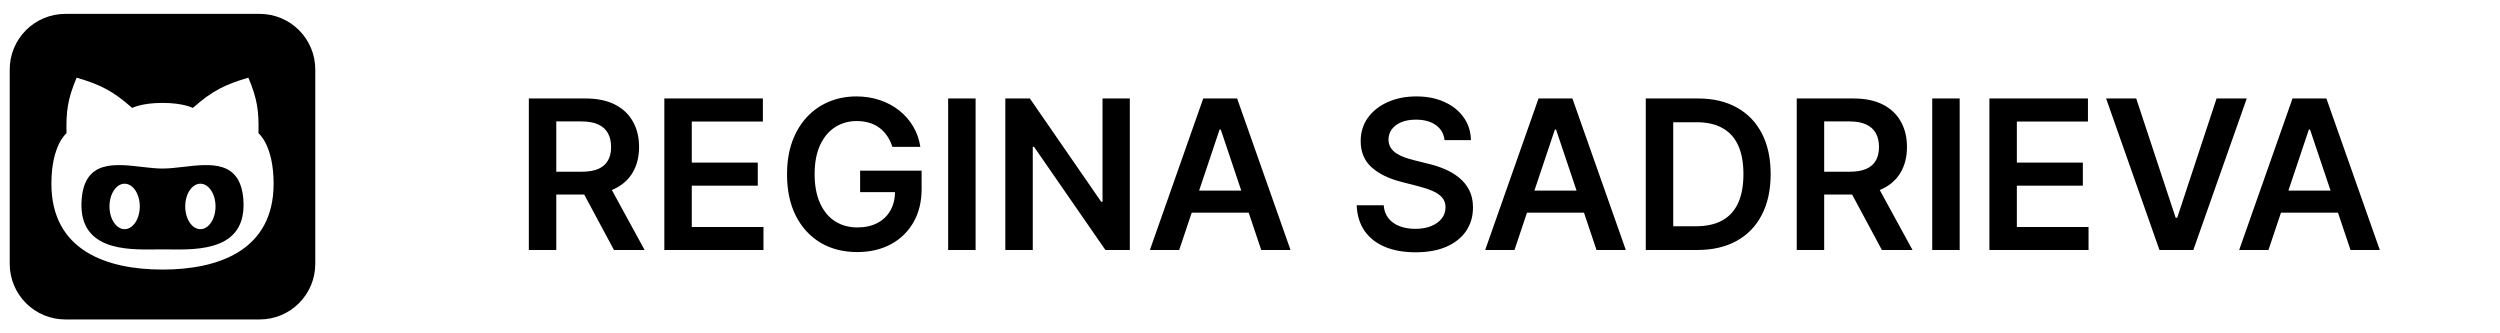 <svg width="180" height="24" viewBox="0 0 180 24" fill="none" xmlns="http://www.w3.org/2000/svg">
<g clip-path="url(#clip0_2608_3702)">
<mask id="mask0_2608_3702" style="mask-type:luminance" maskUnits="userSpaceOnUse" x="0" y="0" width="180" height="24">
<path d="M180 0H0V24H180V0Z" fill="white"/>
</mask>
<g mask="url(#mask0_2608_3702)">
<path fill-rule="evenodd" clip-rule="evenodd" d="M4.7 1C3.639 1 2.622 1.421 1.872 2.172C1.121 2.922 0.7 3.939 0.7 5V19C0.7 20.061 1.121 21.078 1.872 21.828C2.622 22.579 3.639 23 4.7 23H18.7C19.761 23 20.778 22.579 21.528 21.828C22.279 21.078 22.7 20.061 22.7 19V5C22.7 3.939 22.279 2.922 21.528 2.172C20.778 1.421 19.761 1 18.7 1H4.7ZM9.518 7.773C9.518 7.773 10.191 7.409 11.7 7.409C13.21 7.409 13.882 7.773 13.882 7.773C15.296 6.523 16.193 6.093 17.882 5.591C18.537 7.145 18.646 8.02 18.609 9.591C18.609 9.591 19.7 10.441 19.7 13.227C19.7 18.044 15.709 19.409 11.7 19.409C7.691 19.409 3.7 18.044 3.7 13.227C3.7 10.441 4.79 9.591 4.79 9.591C4.754 8.02 4.863 7.145 5.518 5.591C7.207 6.093 8.104 6.522 9.518 7.773ZM5.882 14.318C6.112 11.538 8.25 11.787 10.209 12.016C10.732 12.076 11.242 12.136 11.7 12.136C12.158 12.136 12.668 12.076 13.191 12.016C15.15 11.786 17.287 11.537 17.518 14.318C17.826 18.032 14.322 17.987 12.188 17.959L11.7 17.955C11.547 17.955 11.385 17.956 11.213 17.959C9.078 17.987 5.573 18.032 5.882 14.319V14.318ZM10.064 14.864C10.064 15.767 9.575 16.5 8.973 16.5C8.37 16.5 7.882 15.767 7.882 14.864C7.882 13.96 8.37 13.227 8.972 13.227C9.574 13.227 10.064 13.96 10.064 14.863V14.864ZM14.427 16.5C15.03 16.5 15.518 15.767 15.518 14.864C15.518 13.96 15.03 13.227 14.428 13.227C13.826 13.227 13.336 13.96 13.336 14.863C13.336 15.767 13.825 16.5 14.427 16.5Z" fill="black"/>
<path d="M38.076 18V7.091H42.167C43.005 7.091 43.708 7.237 44.276 7.528C44.848 7.819 45.279 8.227 45.571 8.753C45.865 9.275 46.013 9.884 46.013 10.58C46.013 11.28 45.864 11.887 45.565 12.402C45.271 12.913 44.836 13.309 44.26 13.589C43.685 13.867 42.978 14.005 42.14 14.005H39.227V12.364H41.874C42.364 12.364 42.765 12.297 43.078 12.162C43.39 12.023 43.621 11.823 43.77 11.56C43.923 11.294 43.999 10.967 43.999 10.58C43.999 10.193 43.923 9.863 43.77 9.589C43.617 9.312 43.385 9.103 43.072 8.961C42.76 8.815 42.357 8.742 41.863 8.742H40.052V18H38.076ZM43.712 13.057L46.412 18H44.207L41.554 13.057H43.712ZM47.832 18V7.091H54.927V8.748H49.808V11.709H54.559V13.366H49.808V16.343H54.97V18H47.832ZM64.251 10.575C64.163 10.287 64.04 10.03 63.884 9.802C63.731 9.571 63.547 9.374 63.33 9.211C63.117 9.048 62.872 8.925 62.595 8.843C62.318 8.758 62.016 8.716 61.689 8.716C61.103 8.716 60.581 8.863 60.123 9.158C59.665 9.452 59.305 9.886 59.042 10.457C58.783 11.026 58.653 11.718 58.653 12.535C58.653 13.359 58.783 14.056 59.042 14.628C59.301 15.2 59.662 15.635 60.123 15.933C60.585 16.228 61.121 16.375 61.732 16.375C62.286 16.375 62.765 16.269 63.17 16.056C63.578 15.843 63.893 15.541 64.113 15.15C64.333 14.756 64.443 14.294 64.443 13.765L64.891 13.835H61.929V12.29H66.356V13.6C66.356 14.534 66.157 15.342 65.759 16.024C65.361 16.706 64.814 17.231 64.118 17.601C63.422 17.966 62.623 18.149 61.721 18.149C60.716 18.149 59.834 17.924 59.074 17.473C58.318 17.018 57.726 16.374 57.3 15.539C56.877 14.701 56.666 13.707 56.666 12.556C56.666 11.675 56.791 10.889 57.039 10.196C57.291 9.504 57.643 8.916 58.094 8.433C58.545 7.947 59.074 7.577 59.681 7.325C60.288 7.07 60.949 6.942 61.663 6.942C62.266 6.942 62.829 7.031 63.351 7.208C63.873 7.382 64.337 7.631 64.742 7.954C65.15 8.277 65.485 8.661 65.748 9.104C66.011 9.548 66.183 10.038 66.265 10.575H64.251ZM70.243 7.091V18H68.266V7.091H70.243ZM81.347 7.091V18H79.59L74.449 10.569H74.359V18H72.383V7.091H74.151L79.286 14.527H79.382V7.091H81.347ZM84.902 18H82.792L86.633 7.091H89.073L92.918 18H90.809L87.895 9.328H87.81L84.902 18ZM84.971 13.723H90.724V15.31H84.971V13.723ZM104.005 10.09C103.955 9.625 103.745 9.262 103.376 9.003C103.01 8.744 102.534 8.614 101.949 8.614C101.537 8.614 101.183 8.676 100.888 8.801C100.594 8.925 100.368 9.094 100.212 9.307C100.056 9.52 99.976 9.763 99.972 10.037C99.972 10.264 100.024 10.461 100.127 10.628C100.233 10.795 100.377 10.937 100.558 11.054C100.739 11.168 100.94 11.264 101.16 11.342C101.38 11.42 101.602 11.485 101.826 11.539L102.849 11.794C103.261 11.89 103.657 12.02 104.037 12.183C104.42 12.347 104.763 12.553 105.065 12.801C105.37 13.05 105.612 13.35 105.789 13.701C105.967 14.053 106.055 14.465 106.055 14.937C106.055 15.576 105.892 16.139 105.565 16.626C105.239 17.109 104.766 17.487 104.148 17.76C103.534 18.03 102.79 18.165 101.917 18.165C101.068 18.165 100.331 18.034 99.706 17.771C99.085 17.508 98.598 17.125 98.246 16.62C97.898 16.116 97.71 15.502 97.682 14.777H99.626C99.654 15.157 99.772 15.473 99.978 15.726C100.184 15.978 100.452 16.166 100.782 16.29C101.116 16.414 101.489 16.477 101.901 16.477C102.33 16.477 102.707 16.413 103.03 16.285C103.357 16.153 103.612 15.972 103.797 15.742C103.982 15.507 104.076 15.234 104.079 14.921C104.076 14.637 103.992 14.403 103.829 14.218C103.665 14.03 103.436 13.874 103.142 13.749C102.85 13.621 102.51 13.508 102.119 13.408L100.878 13.089C99.979 12.858 99.269 12.508 98.747 12.039C98.229 11.567 97.969 10.94 97.969 10.159C97.969 9.516 98.144 8.953 98.492 8.471C98.843 7.988 99.321 7.613 99.924 7.347C100.528 7.077 101.212 6.942 101.975 6.942C102.749 6.942 103.428 7.077 104.01 7.347C104.596 7.613 105.056 7.984 105.39 8.46C105.723 8.932 105.896 9.476 105.906 10.09H104.005ZM109.042 18H106.933L110.774 7.091H113.213L117.059 18H114.95L112.036 9.328H111.951L109.042 18ZM109.112 13.723H114.864V15.31H109.112V13.723ZM122.193 18H118.496V7.091H122.267C123.35 7.091 124.281 7.309 125.058 7.746C125.84 8.179 126.44 8.803 126.859 9.616C127.278 10.429 127.487 11.402 127.487 12.535C127.487 13.671 127.276 14.648 126.854 15.464C126.434 16.281 125.829 16.908 125.037 17.345C124.249 17.782 123.301 18 122.193 18ZM120.472 16.29H122.097C122.857 16.29 123.491 16.152 123.998 15.875C124.506 15.594 124.888 15.177 125.144 14.623C125.399 14.065 125.527 13.369 125.527 12.535C125.527 11.7 125.399 11.008 125.144 10.457C124.888 9.903 124.51 9.49 124.009 9.216C123.512 8.939 122.894 8.801 122.155 8.801H120.472V16.29ZM129.365 18V7.091H133.456C134.294 7.091 134.997 7.237 135.565 7.528C136.137 7.819 136.569 8.227 136.86 8.753C137.154 9.275 137.302 9.884 137.302 10.58C137.302 11.28 137.153 11.887 136.854 12.402C136.56 12.913 136.125 13.309 135.549 13.589C134.974 13.867 134.267 14.005 133.429 14.005H130.516V12.364H133.163C133.653 12.364 134.054 12.297 134.367 12.162C134.679 12.023 134.91 11.823 135.059 11.56C135.212 11.294 135.288 10.967 135.288 10.58C135.288 10.193 135.212 9.863 135.059 9.589C134.907 9.312 134.674 9.103 134.362 8.961C134.049 8.815 133.646 8.742 133.152 8.742H131.341V18H129.365ZM135.001 13.057L137.701 18H135.496L132.843 13.057H135.001ZM141.097 7.091V18H139.121V7.091H141.097ZM143.237 18V7.091H150.332V8.748H145.213V11.709H149.965V13.366H145.213V16.343H150.375V18H143.237ZM153.808 7.091L156.647 15.678H156.759L159.593 7.091H161.766L157.92 18H155.481L151.64 7.091H153.808ZM163.329 18H161.22L165.061 7.091H167.5L171.346 18H169.237L166.323 9.328H166.238L163.329 18ZM163.399 13.723H169.152V15.31H163.399V13.723Z" fill="black"/>
</g>
</g>
<defs>
<clipPath id="clip0_2608_3702">
<rect width="180" height="24" fill="white"/>
</clipPath>
</defs>
</svg>
